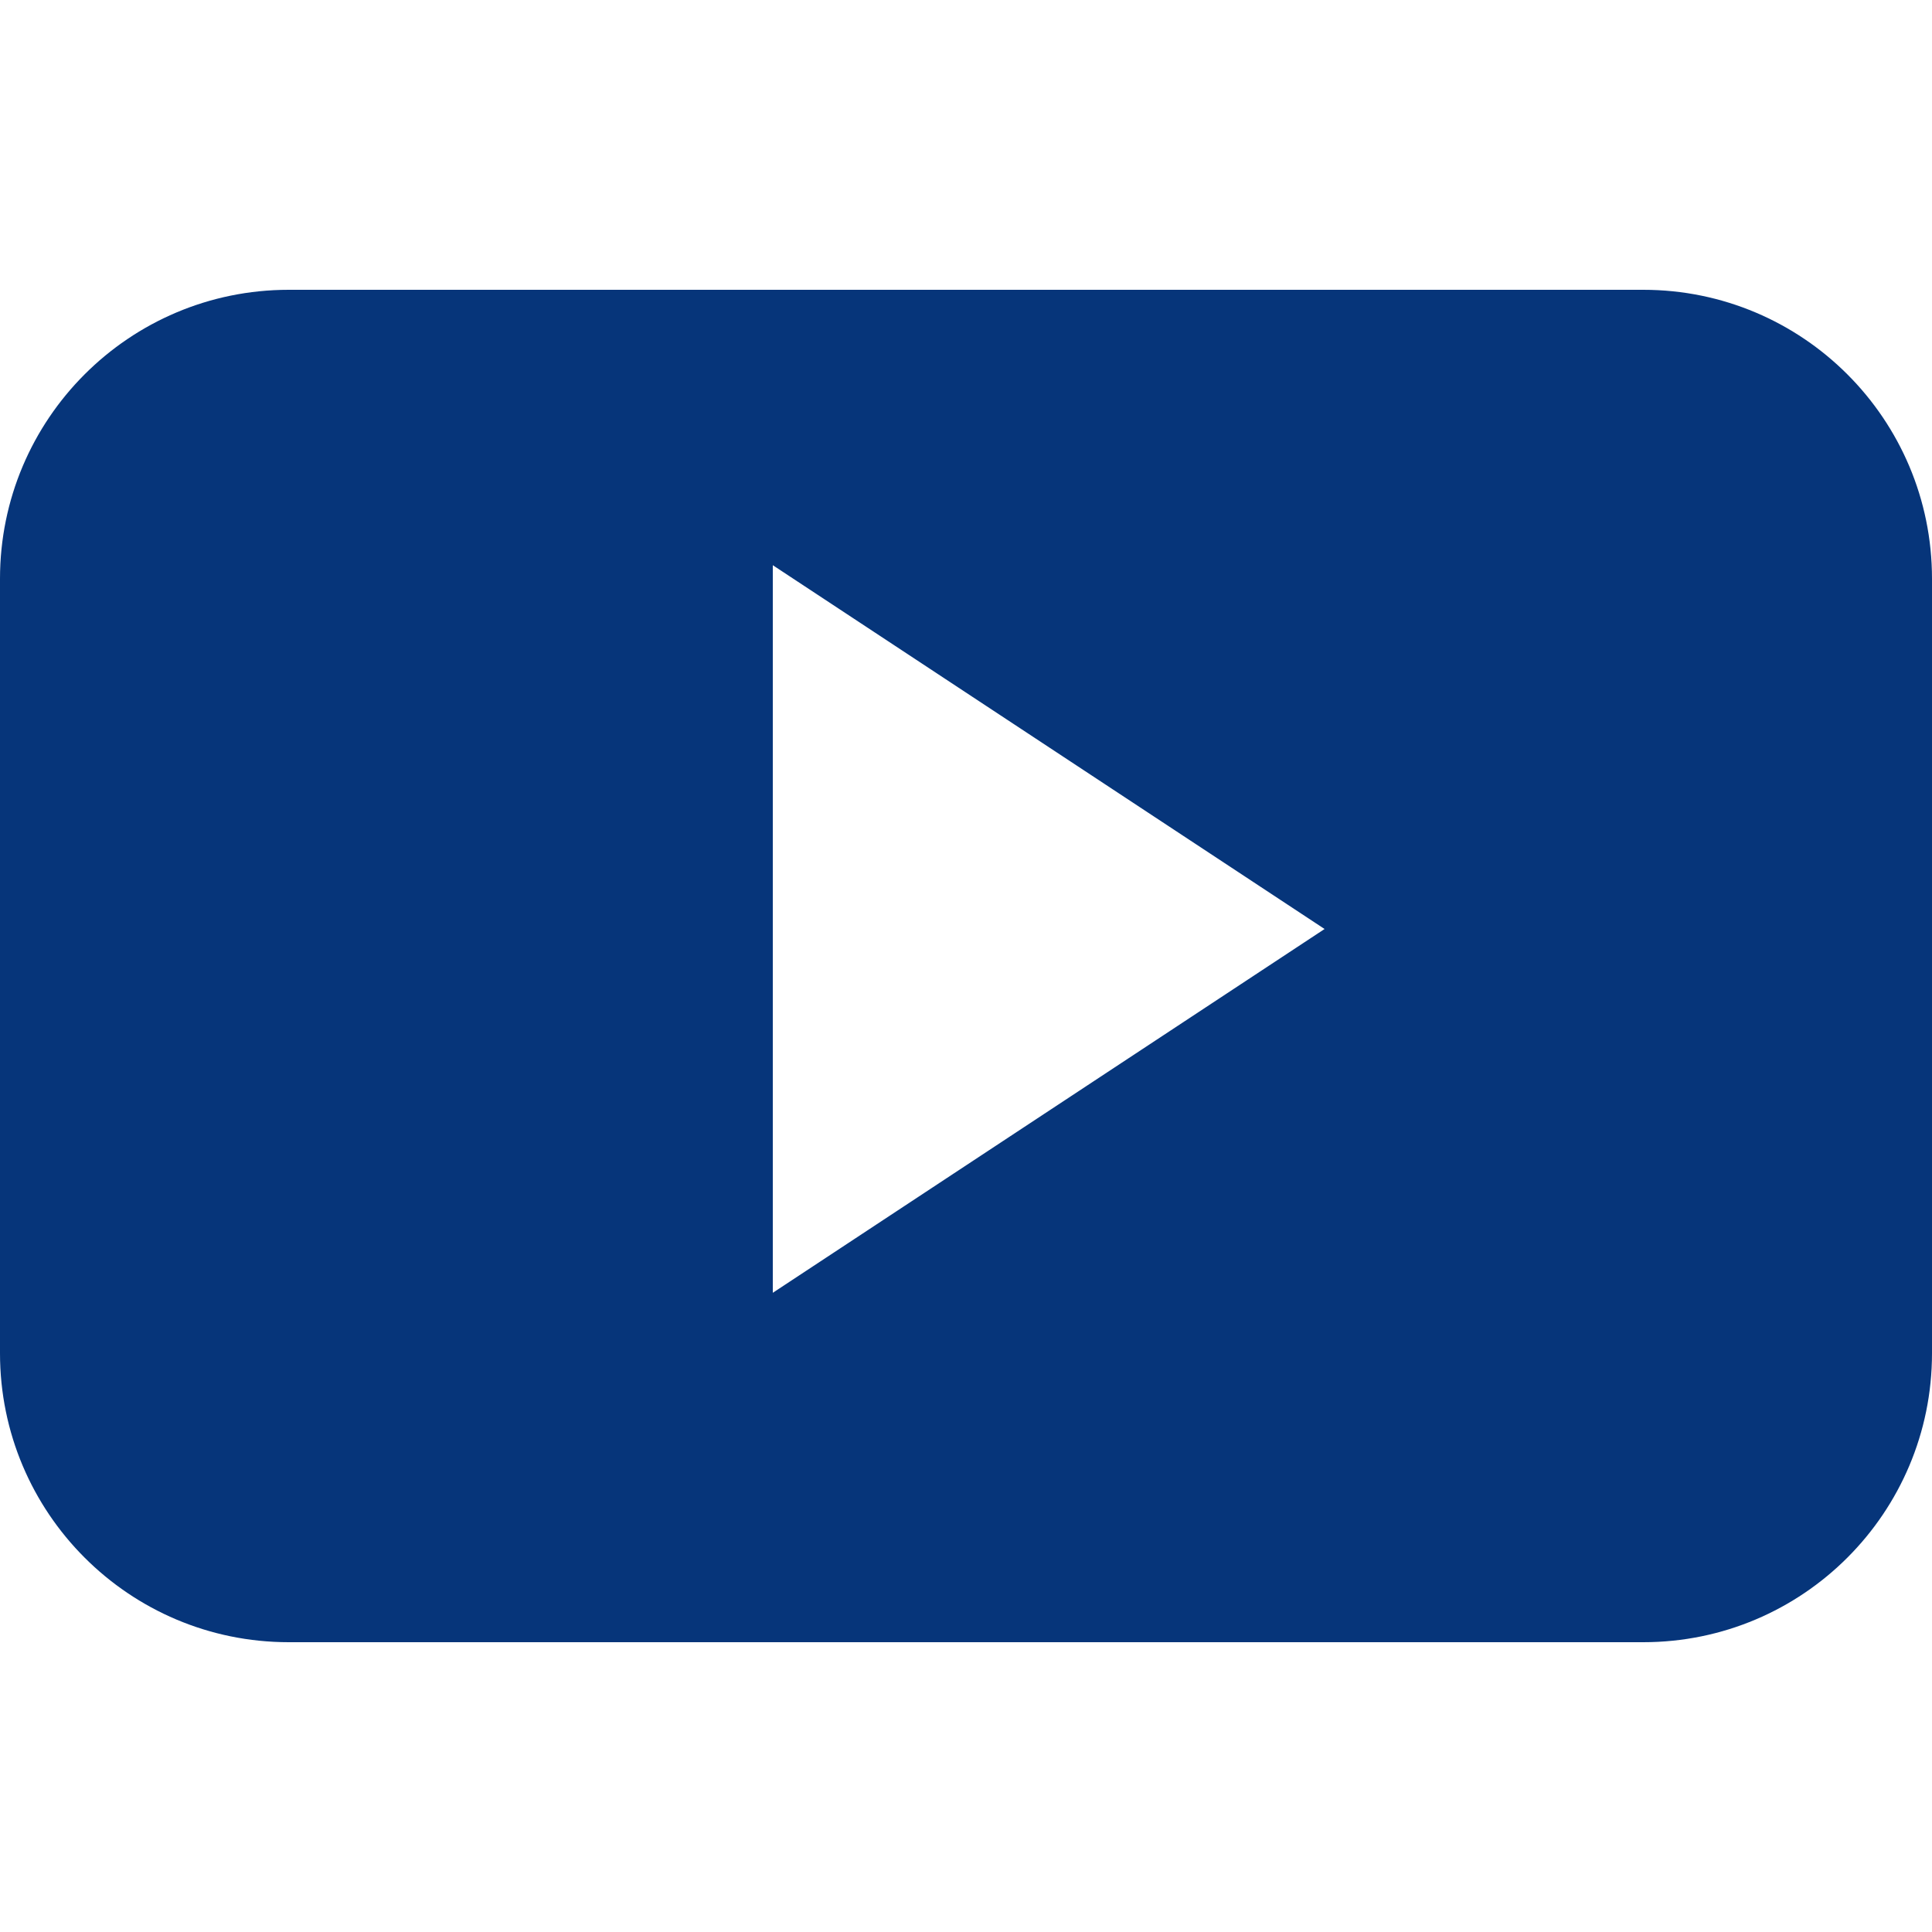 <svg width="20" height="20" viewBox="0 0 20 20" fill="none" xmlns="http://www.w3.org/2000/svg">
<path d="M20 5.991C20 4.339 18.662 3 17.011 3H2.989C1.338 3 0 4.339 0 5.991V14.009C0 15.661 1.338 17 2.989 17H17.011C18.662 17 20 15.661 20 14.009V5.991ZM8 13.383V5.851L13.712 9.617L8 13.383Z" fill="#06357A"/>
</svg>
